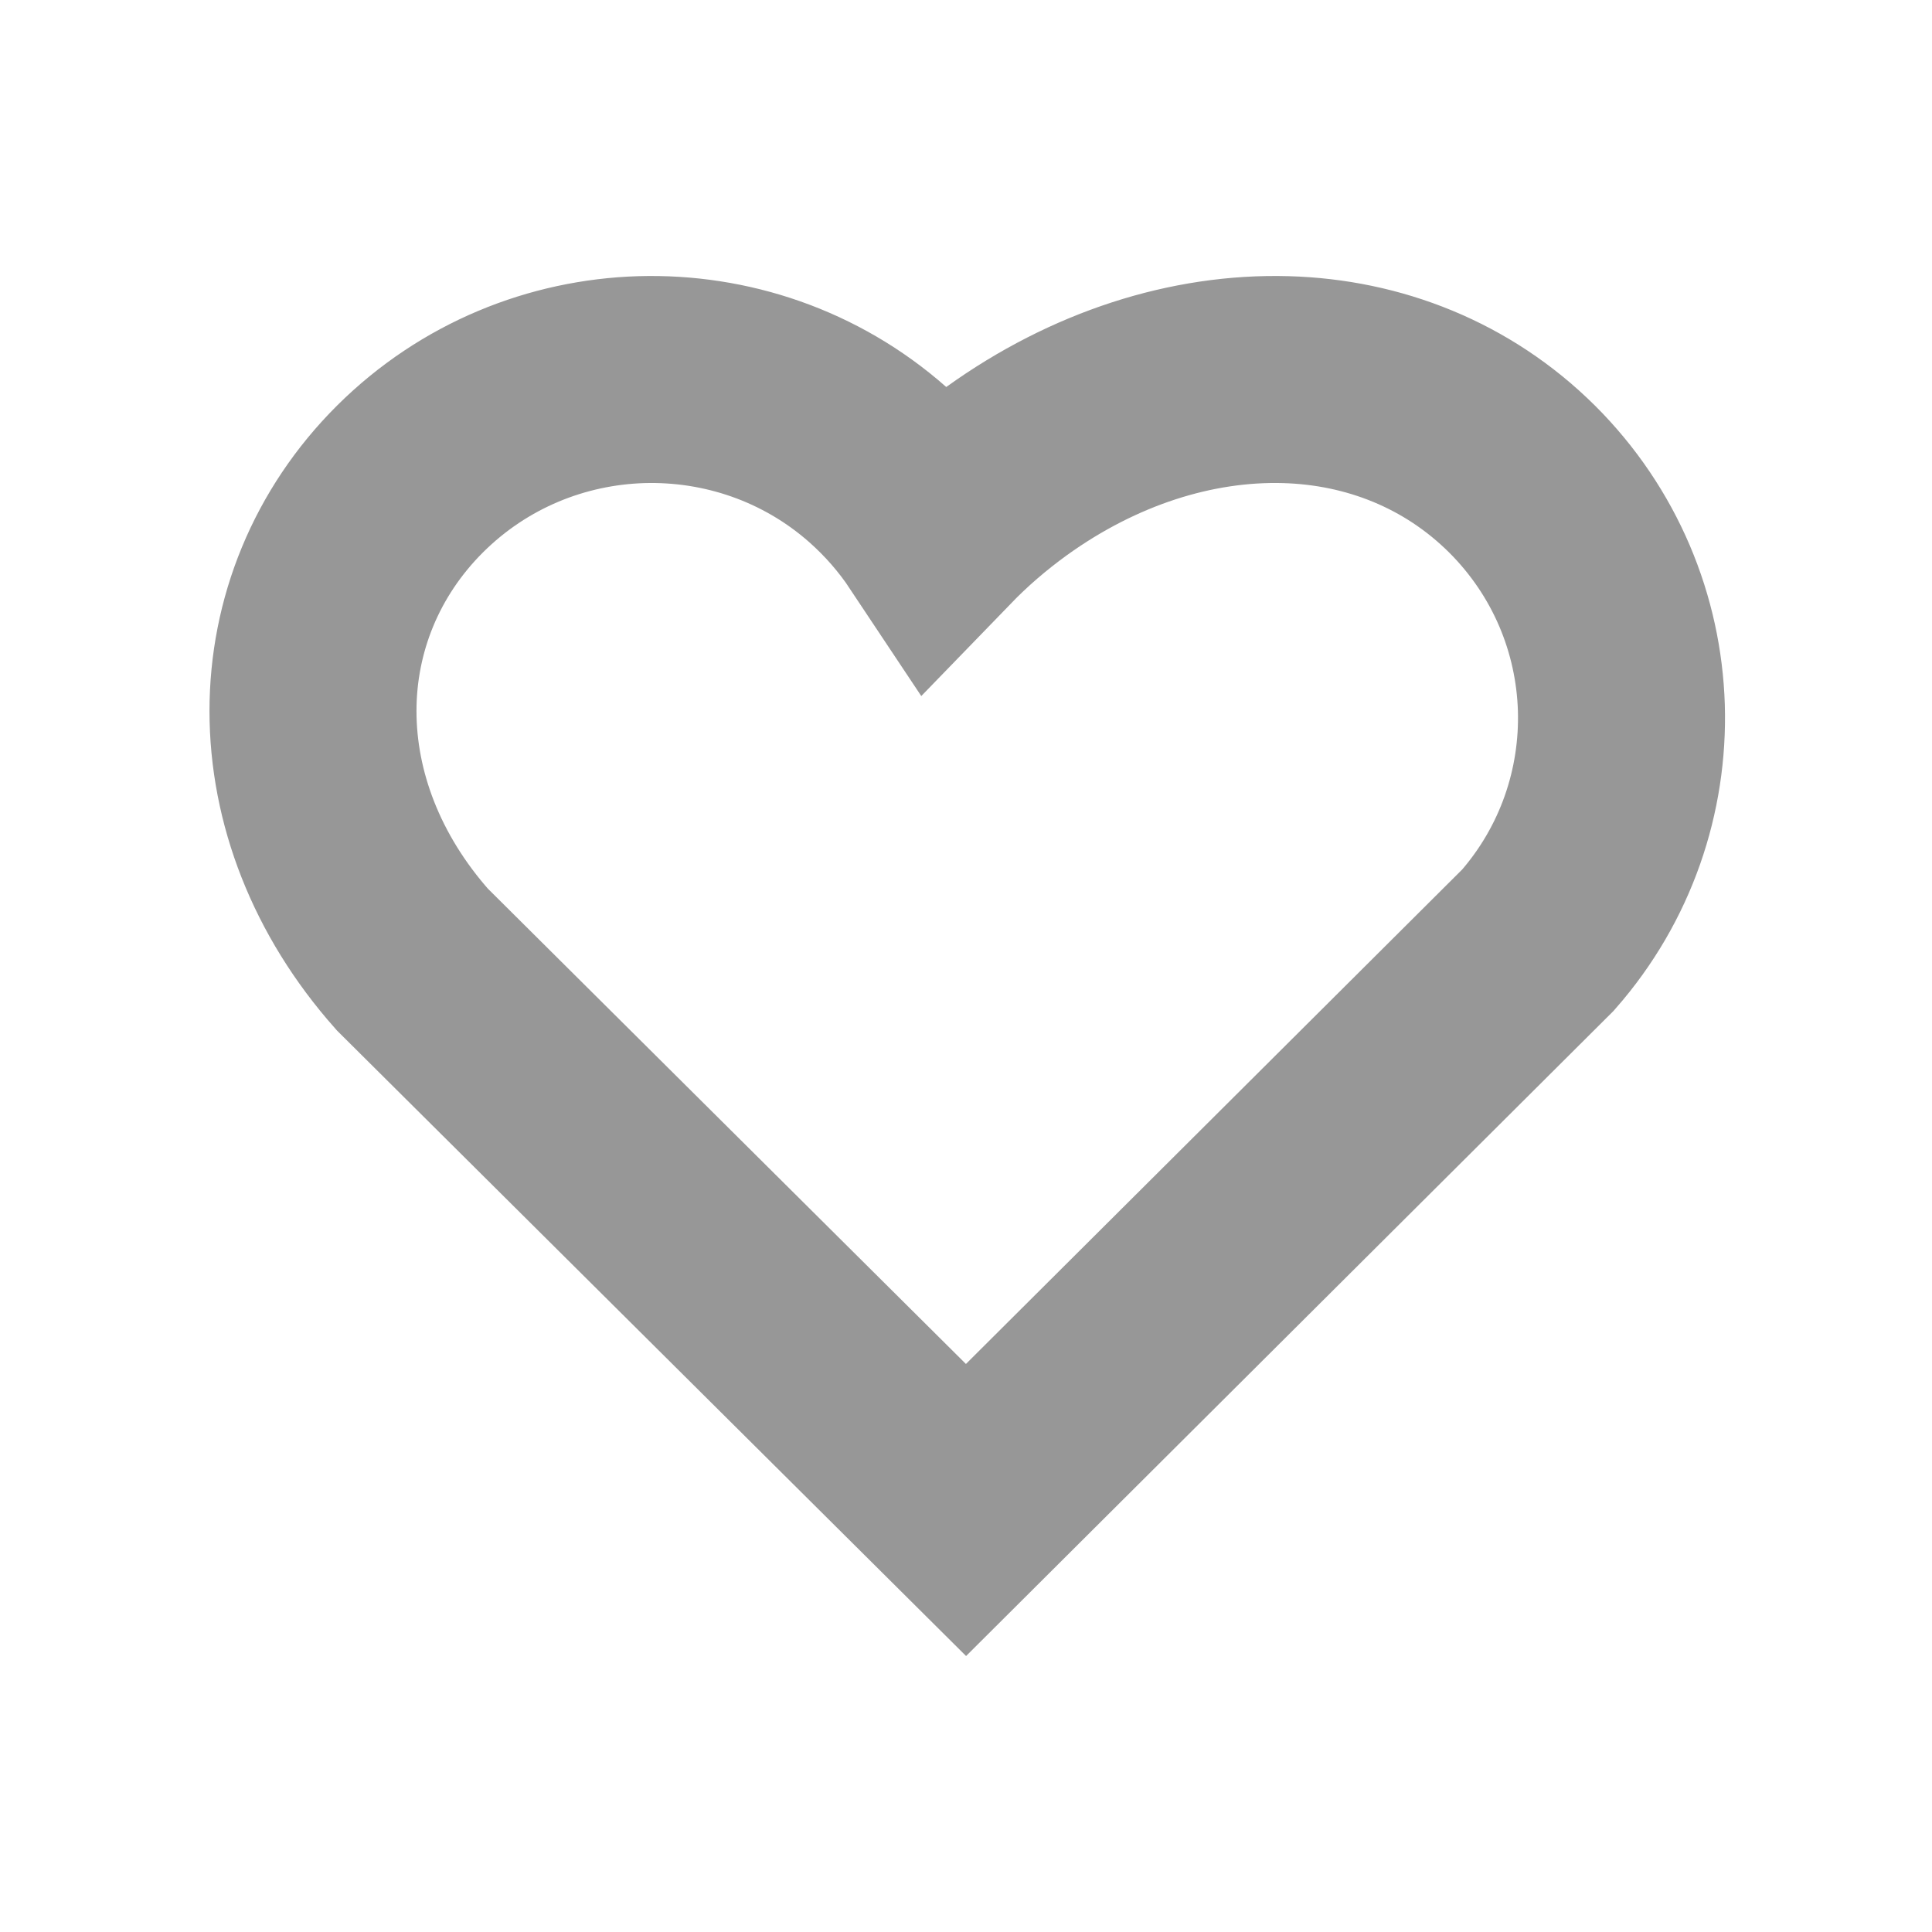 <?xml version="1.0" encoding="UTF-8"?>
<svg width="14px" height="14px" viewBox="0 0 14 14" version="1.1" xmlns="http://www.w3.org/2000/svg" xmlns:xlink="http://www.w3.org/1999/xlink">
    <title>B316DA3F-7BBA-470D-8CC6-2750C74FAEF9</title>
    <g id="首頁" stroke="none" stroke-width="1" fill="none" fill-rule="evenodd">
        <g id="UI" transform="translate(-95, -427)" stroke="#979797" stroke-width="1.5">
            <g id="icon/heart-gray" transform="translate(95, 427)">
                <path d="M9.318,2.751 C9.955,2.769 10.561,3.007 11.028,3.47 C11.49,3.93 11.73,4.526 11.749,5.128 C11.767,5.728 11.566,6.332 11.145,6.812 L11.145,6.812 L7,10.942 L2.988,6.953 C2.509,6.413 2.268,5.776 2.268,5.152 C2.268,4.533 2.508,3.932 2.972,3.47 C3.436,3.009 4.038,2.77 4.646,2.751 C5.257,2.733 5.874,2.937 6.361,3.367 C6.526,3.513 6.668,3.677 6.785,3.853 C6.937,3.696 7.108,3.548 7.295,3.413 C7.928,2.958 8.639,2.732 9.318,2.751 Z" id="Combined-Shape"></path>
            </g>
        </g>
    </g>
</svg>